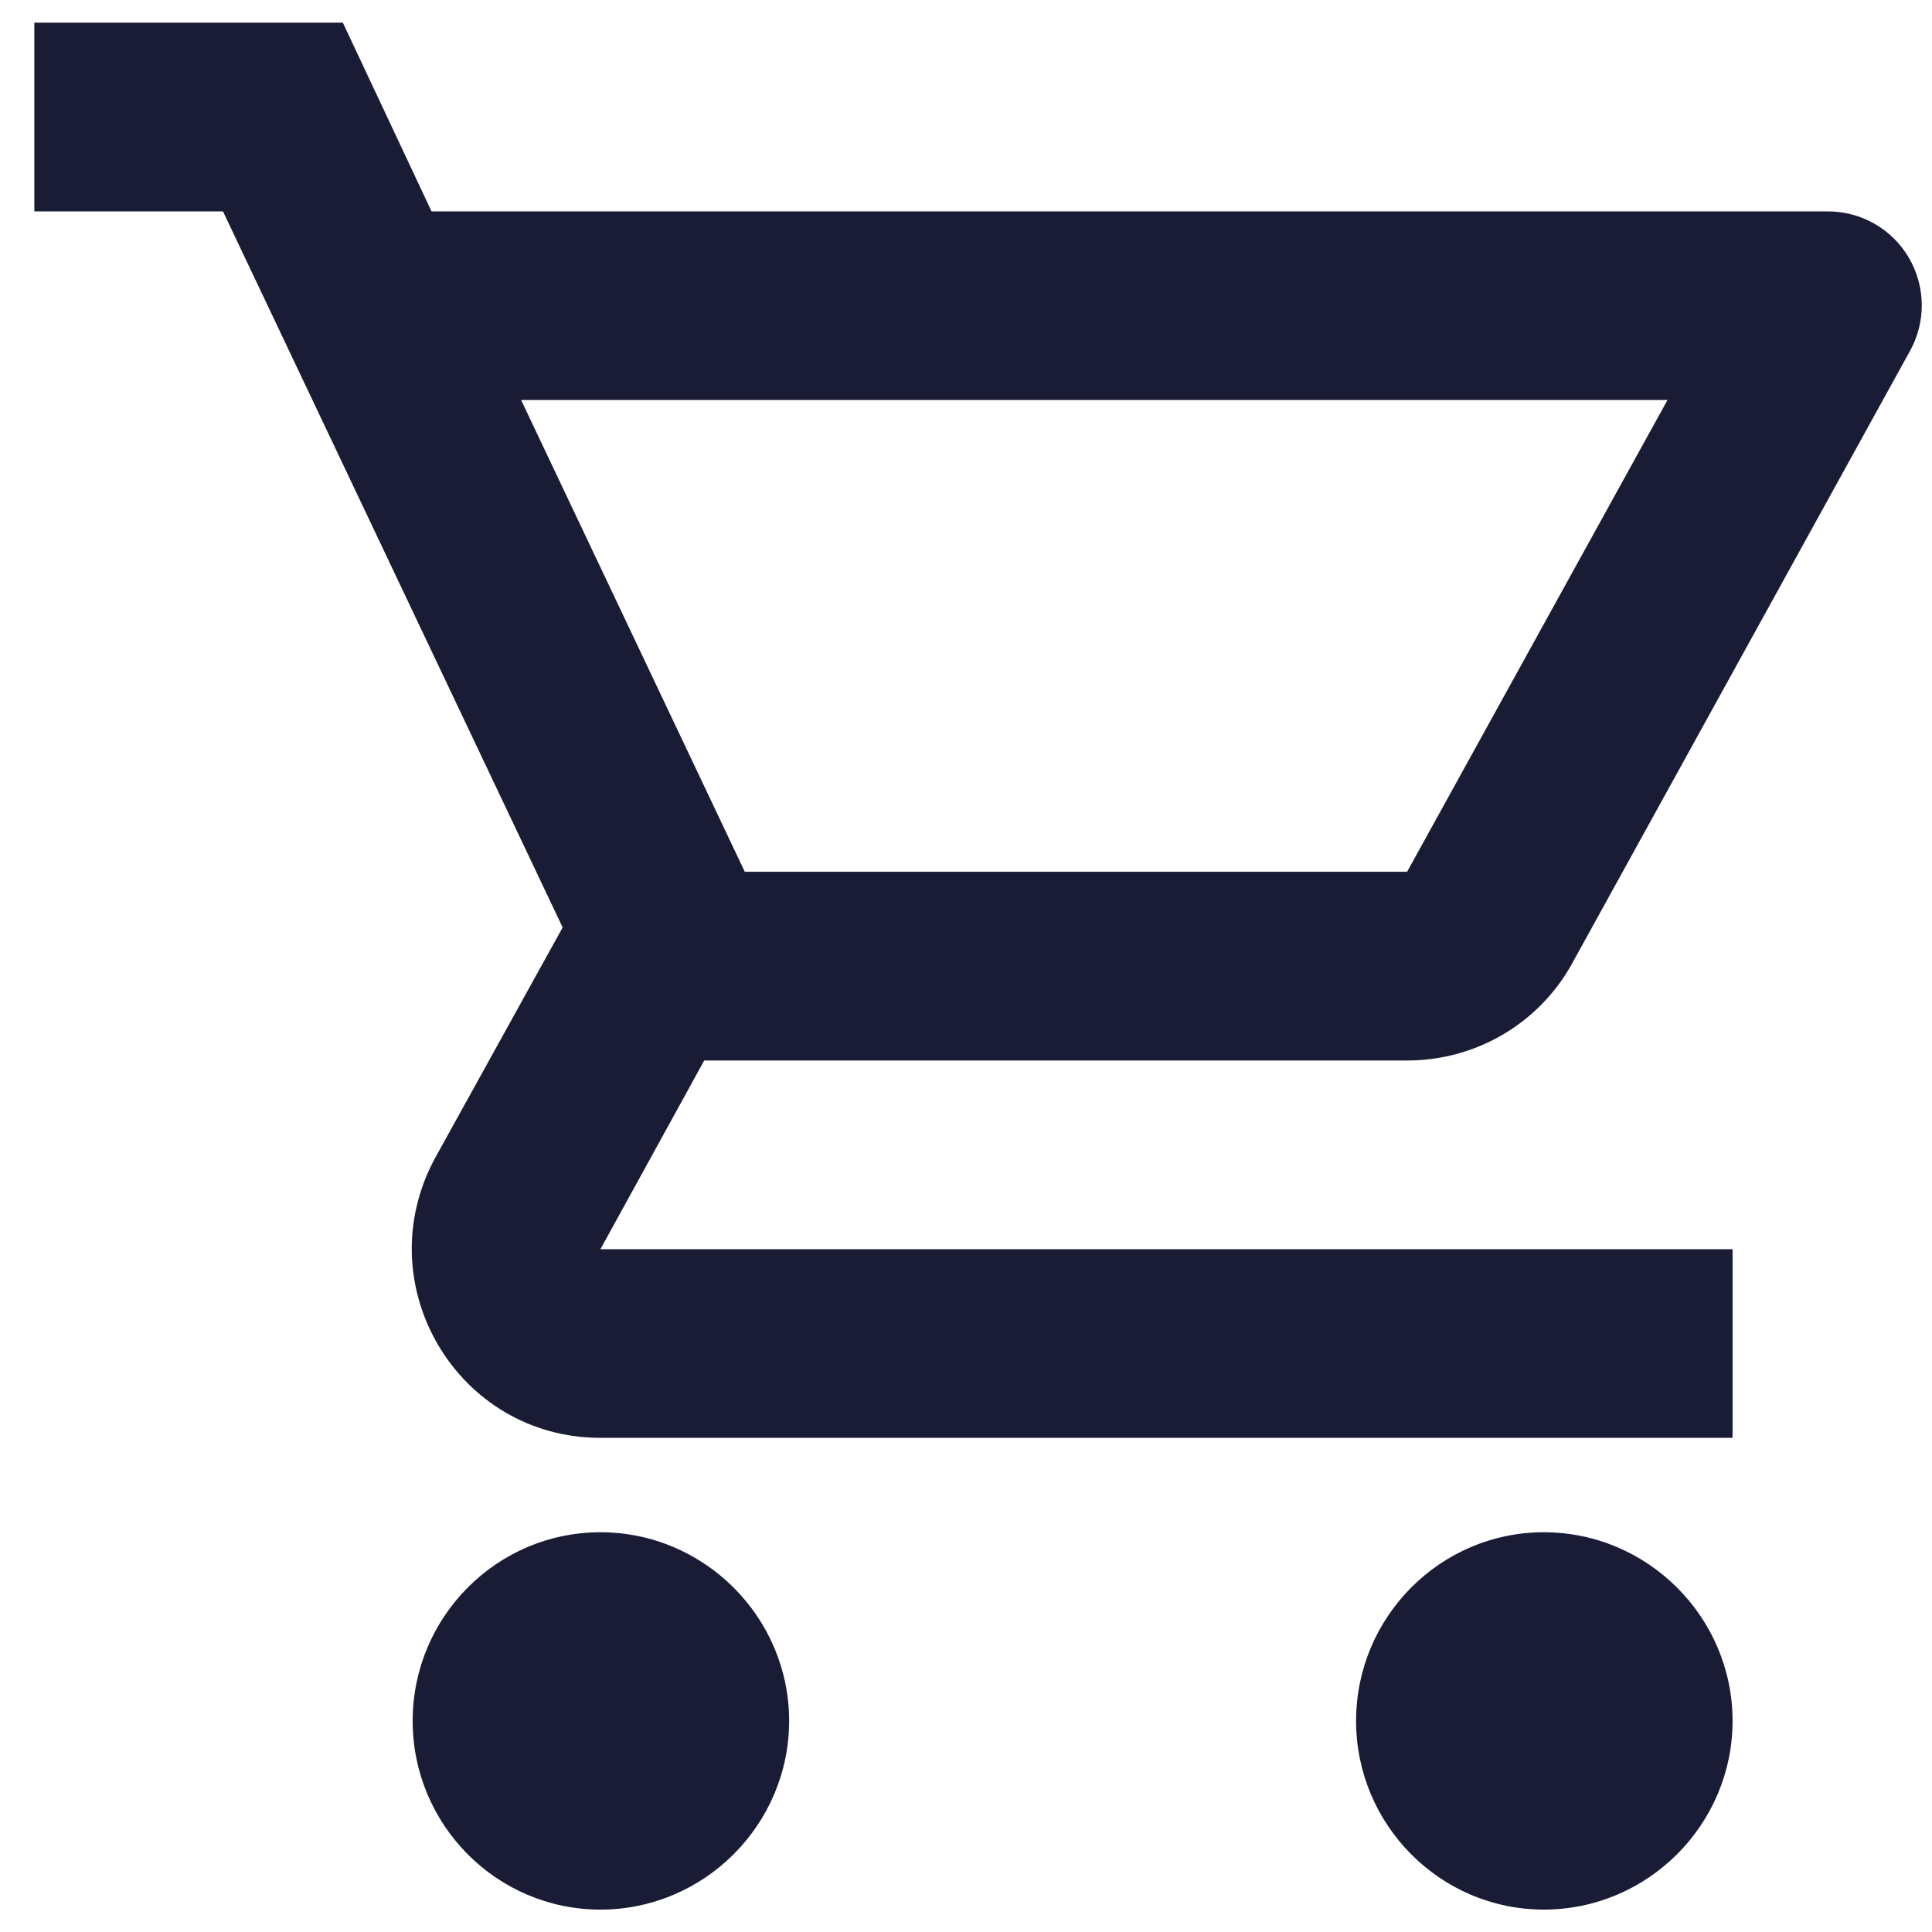 <svg width="22" height="22" viewBox="0 0 22 22" fill="none" xmlns="http://www.w3.org/2000/svg">
<path d="M16.023 12.076C16.828 12.076 17.538 11.635 17.903 10.969L21.749 3.997C21.933 3.665 21.928 3.261 21.736 2.934C21.544 2.607 21.193 2.407 20.814 2.407L4.914 2.407L3.904 0.258H0.391V2.407H2.539L6.407 10.561L4.957 13.182C4.172 14.622 5.204 16.373 6.837 16.373H19.729V14.225H6.837L8.019 12.076H16.023ZM5.934 4.555H18.988L16.023 9.927H8.481L5.934 4.555ZM6.837 17.448C5.655 17.448 4.699 18.415 4.699 19.596C4.699 20.778 5.655 21.745 6.837 21.745C8.019 21.745 8.986 20.778 8.986 19.596C8.986 18.415 8.019 17.448 6.837 17.448ZM17.58 17.448C16.399 17.448 15.442 18.415 15.442 19.596C15.442 20.778 16.399 21.745 17.58 21.745C18.762 21.745 19.729 20.778 19.729 19.596C19.729 18.415 18.762 17.448 17.58 17.448Z" fill="#1A1C36"/>
</svg>
